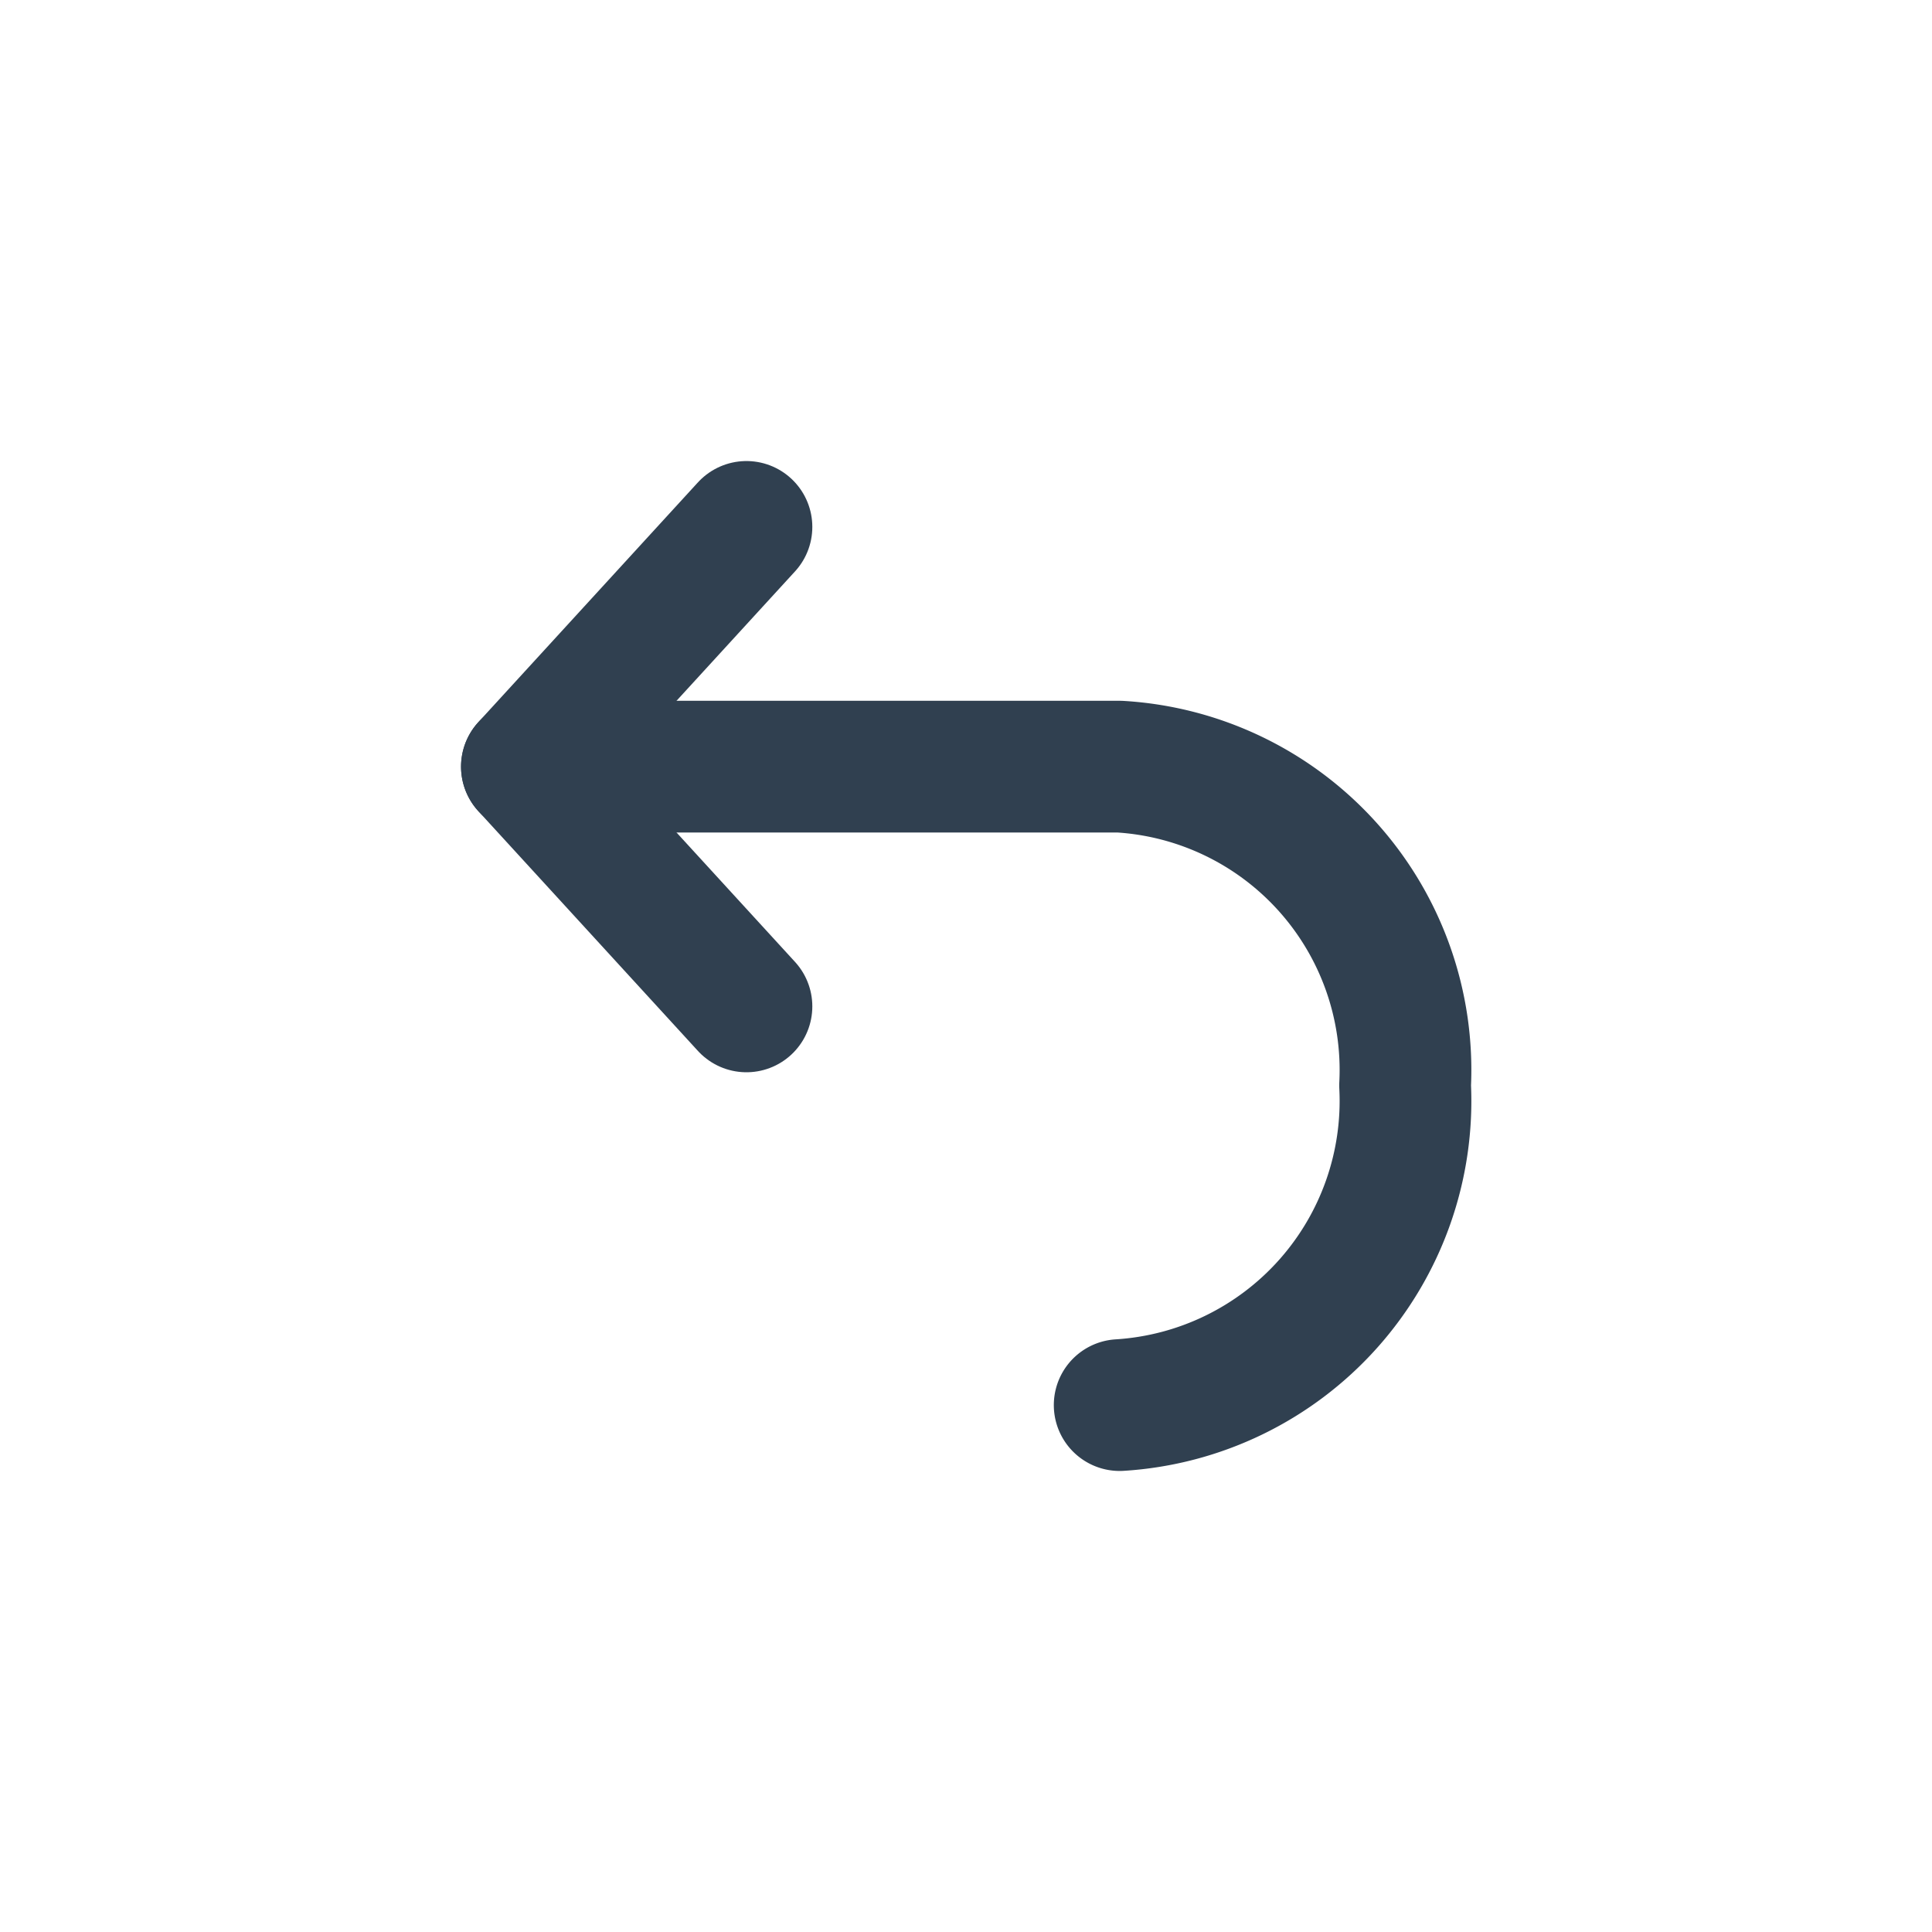 <svg id="Layer_1" data-name="Layer 1" xmlns="http://www.w3.org/2000/svg" viewBox="0 0 22 22"><defs><style>.cls-1{fill:none;stroke:#304050;stroke-linecap:round;stroke-linejoin:round;stroke-width:1.5px;}</style></defs><polyline class="cls-1" points="8.5 11.46 6 8.73 8.5 6"/><path class="cls-1" d="M6,8.73h6.75A3.46,3.46,0,0,1,16,12.36h0A3.47,3.47,0,0,1,12.75,16"/></svg>